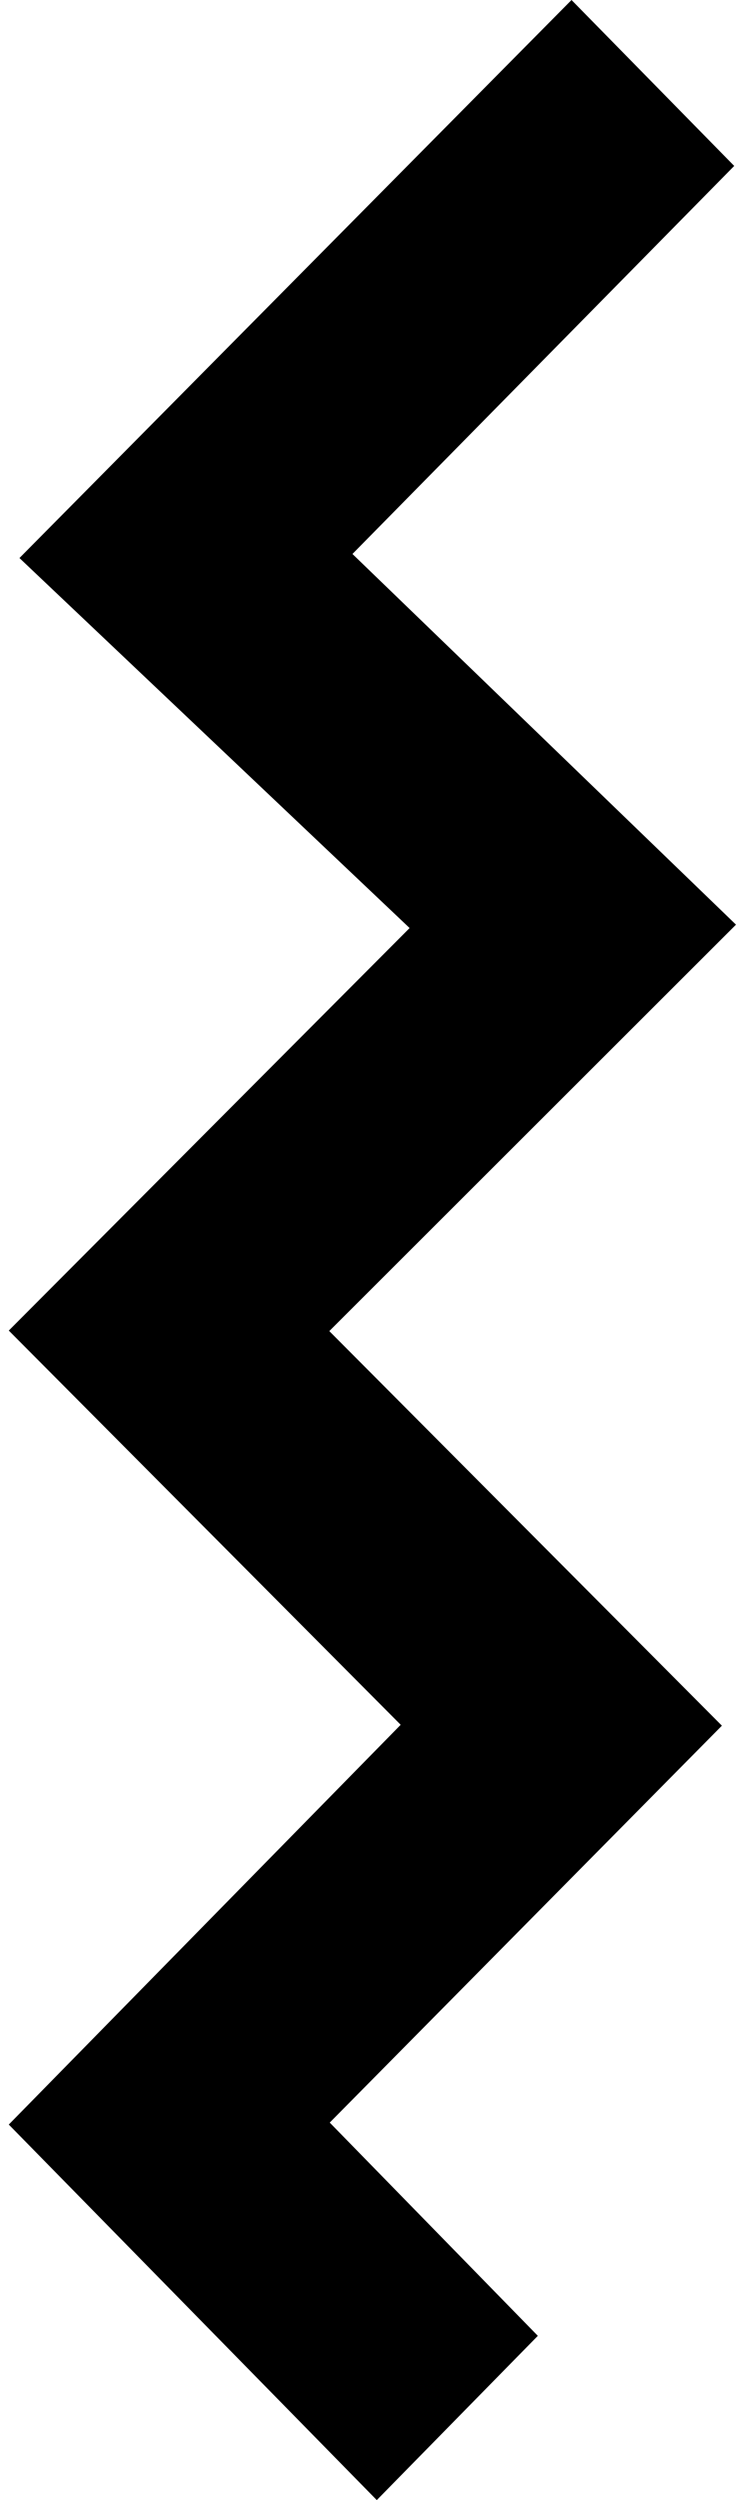 <svg xmlns="http://www.w3.org/2000/svg" width="0.3em" height="1em" viewBox="0 0 150 512"><path fill="currentColor" d="m65.642 272.597l83.288-83.235l-78.548-75.911l78.185-79.468L115.249 0L2.185 114.282l79.904 75.774L0 272.49l80.261 80.732L0 435.093L75.366 512l32.983-33.641l-42.618-43.668l80.313-81.286z"/></svg>